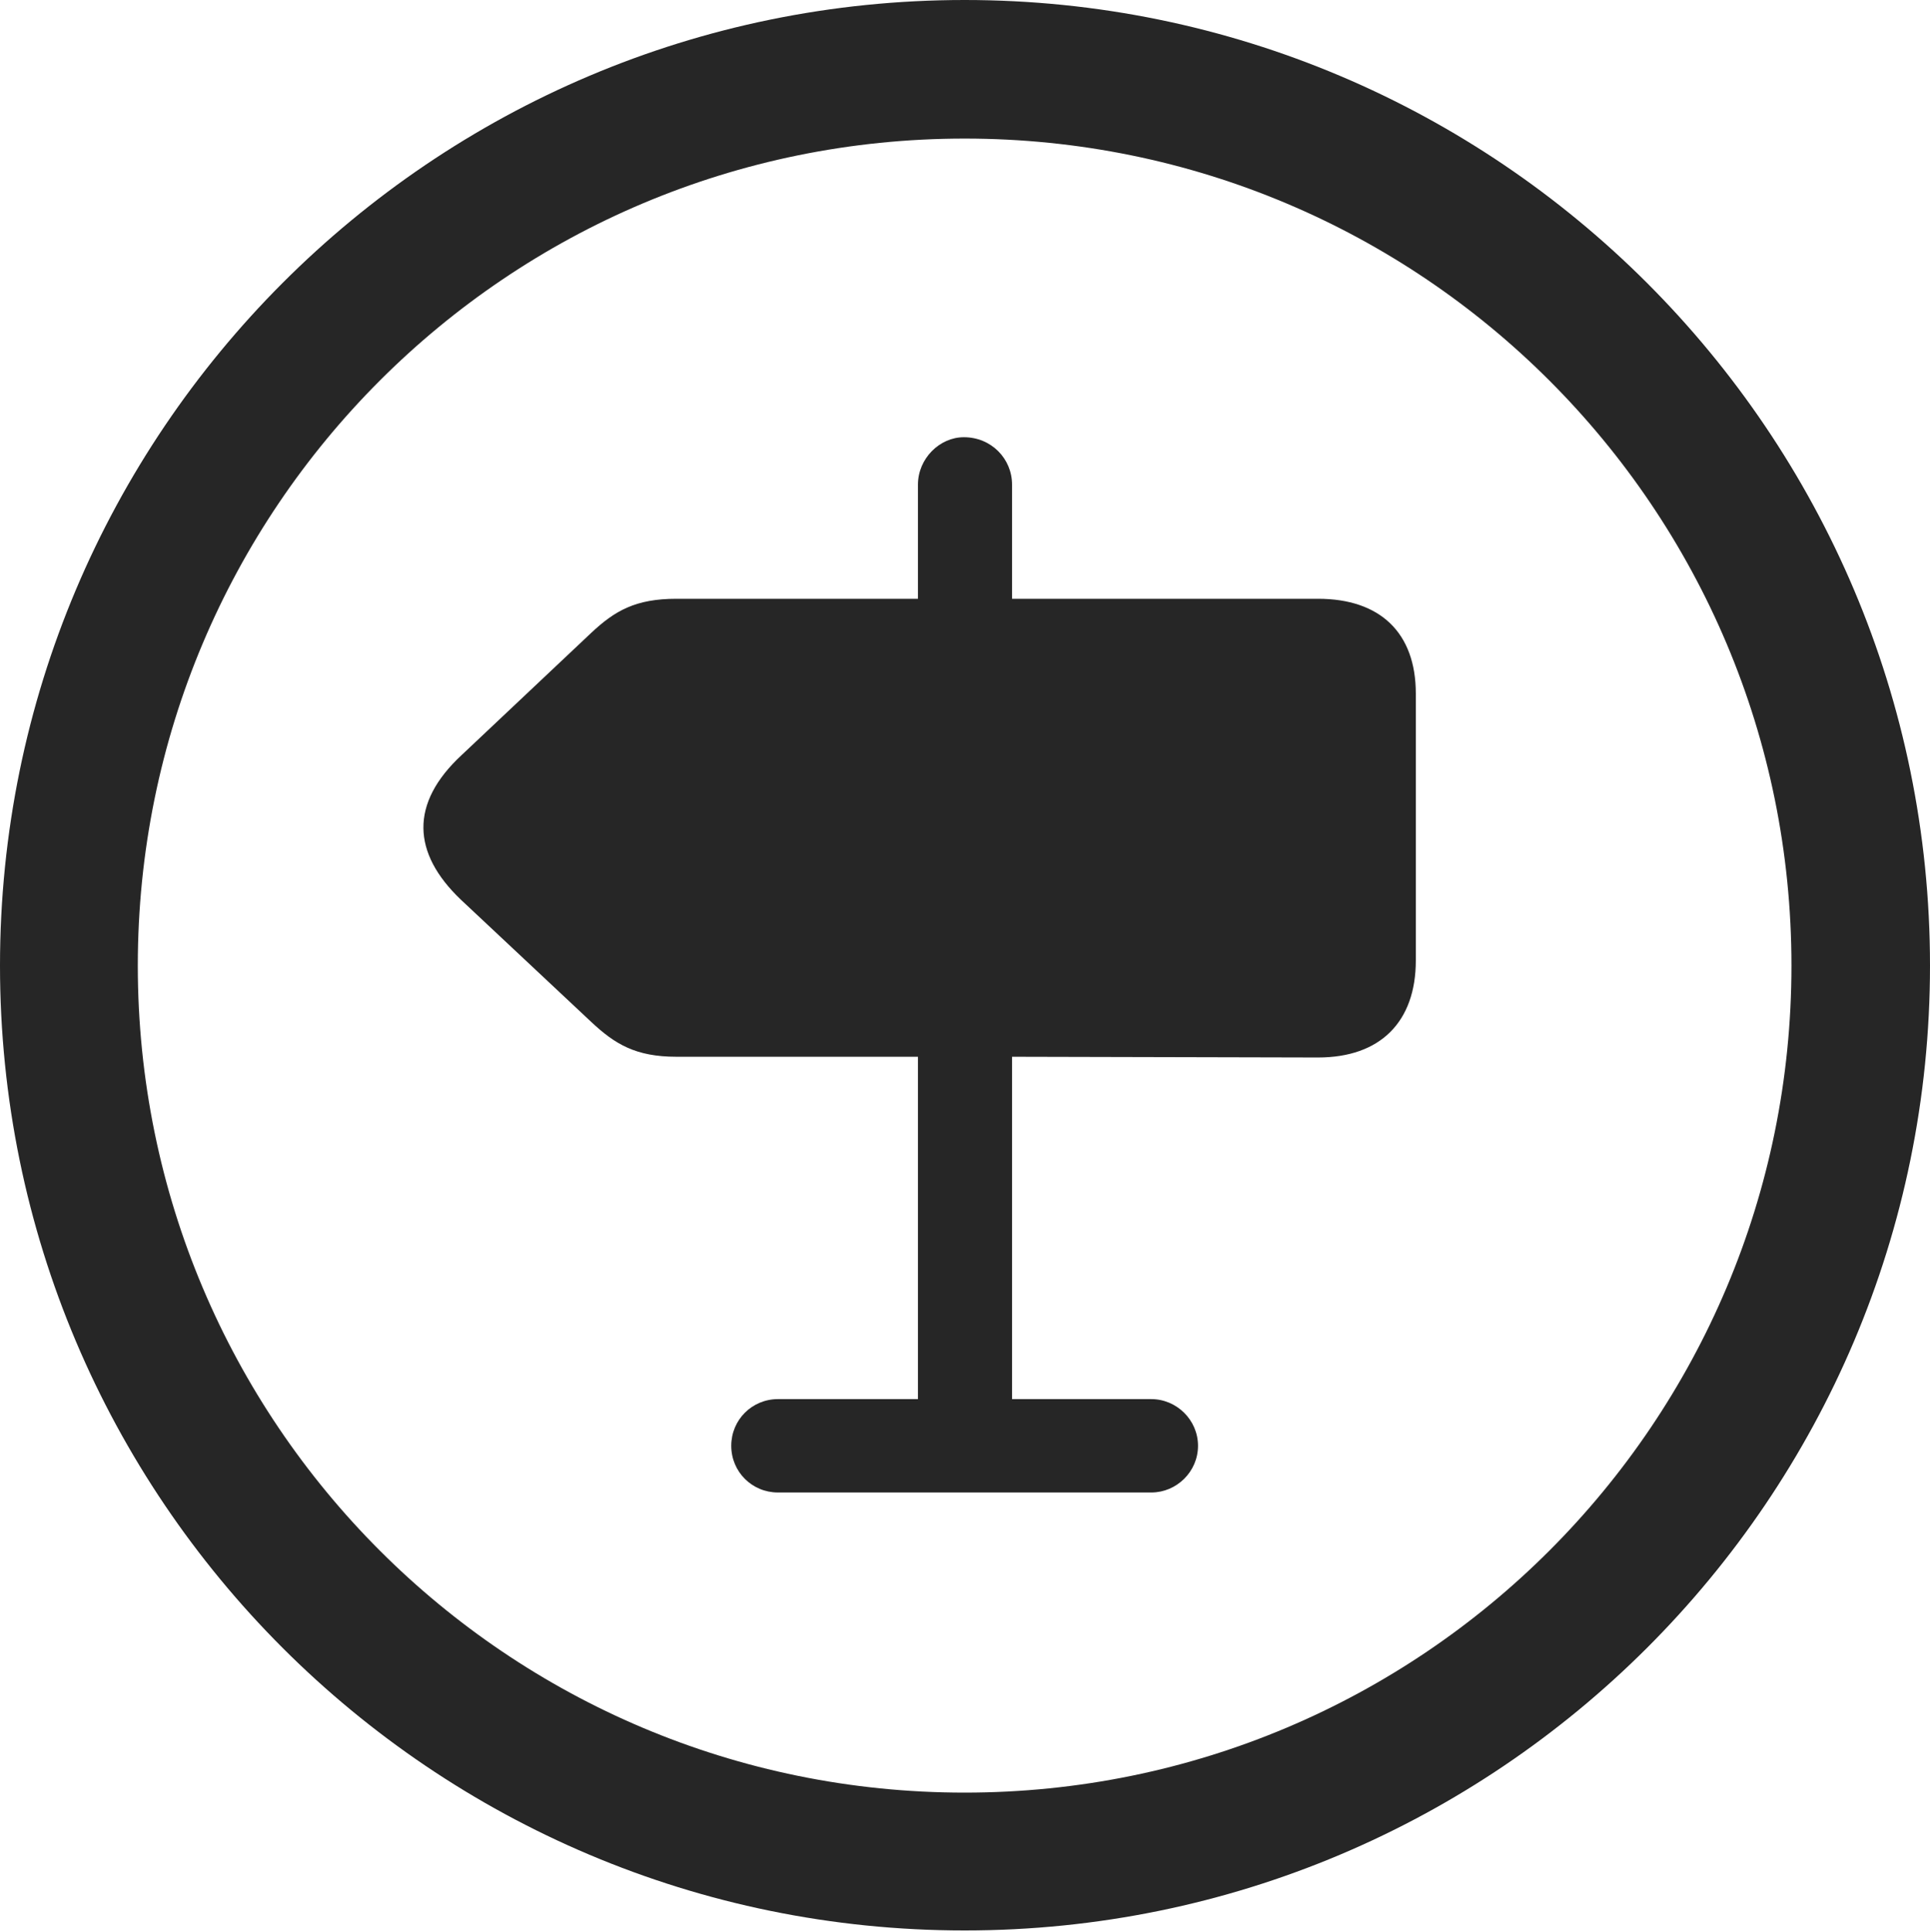 <?xml version="1.0" encoding="UTF-8"?>
<!--Generator: Apple Native CoreSVG 326-->
<!DOCTYPE svg
PUBLIC "-//W3C//DTD SVG 1.1//EN"
       "http://www.w3.org/Graphics/SVG/1.1/DTD/svg11.dtd">
<svg version="1.1" xmlns="http://www.w3.org/2000/svg" xmlns:xlink="http://www.w3.org/1999/xlink" viewBox="0 0 651.25 651.75">
 <g>
  <rect height="651.75" opacity="0" width="651.25" x="0" y="0"/>
  <path d="M325.5 651.25C505.25 651.25 651.25 505.5 651.25 325.75C651.25 146 505.25 0 325.5 0C145.75 0 0 146 0 325.75C0 505.5 145.75 651.25 325.5 651.25ZM325.5 604.75C171.25 604.75 46.5 480 46.5 325.75C46.5 171.5 171.25 46.75 325.5 46.75C479.75 46.75 604.5 171.5 604.5 325.75C604.5 480 479.75 604.75 325.5 604.75Z" fill="black" fill-opacity="0.85"/>
  <path d="M444.75 356.75C465.75 356.75 477.75 344.75 477.75 324L477.75 234C477.75 213.5 465.75 202 444.75 202L341.5 202L341.5 163.5C341.5 154.75 334.5 147.5 325.25 147.5C317 147.5 309.75 154.75 309.75 163.5L309.75 202L228.25 202C214.5 202 207.5 206 199.5 213.5L155.75 254.75C138.25 271 139 287.75 155.5 303.5L199.5 344.75C207.5 352.25 214.5 356.5 228.25 356.5L309.75 356.5L309.75 472L262.5 472C253.75 472 246.75 479 246.75 487.75C246.75 496.5 253.75 503.5 262.5 503.5L388.5 503.5C397 503.5 404.25 496.5 404.25 487.75C404.25 479 397 472 388.5 472L341.5 472L341.5 356.5Z" fill="black" fill-opacity="0.85"/>
 </g>
</svg>
